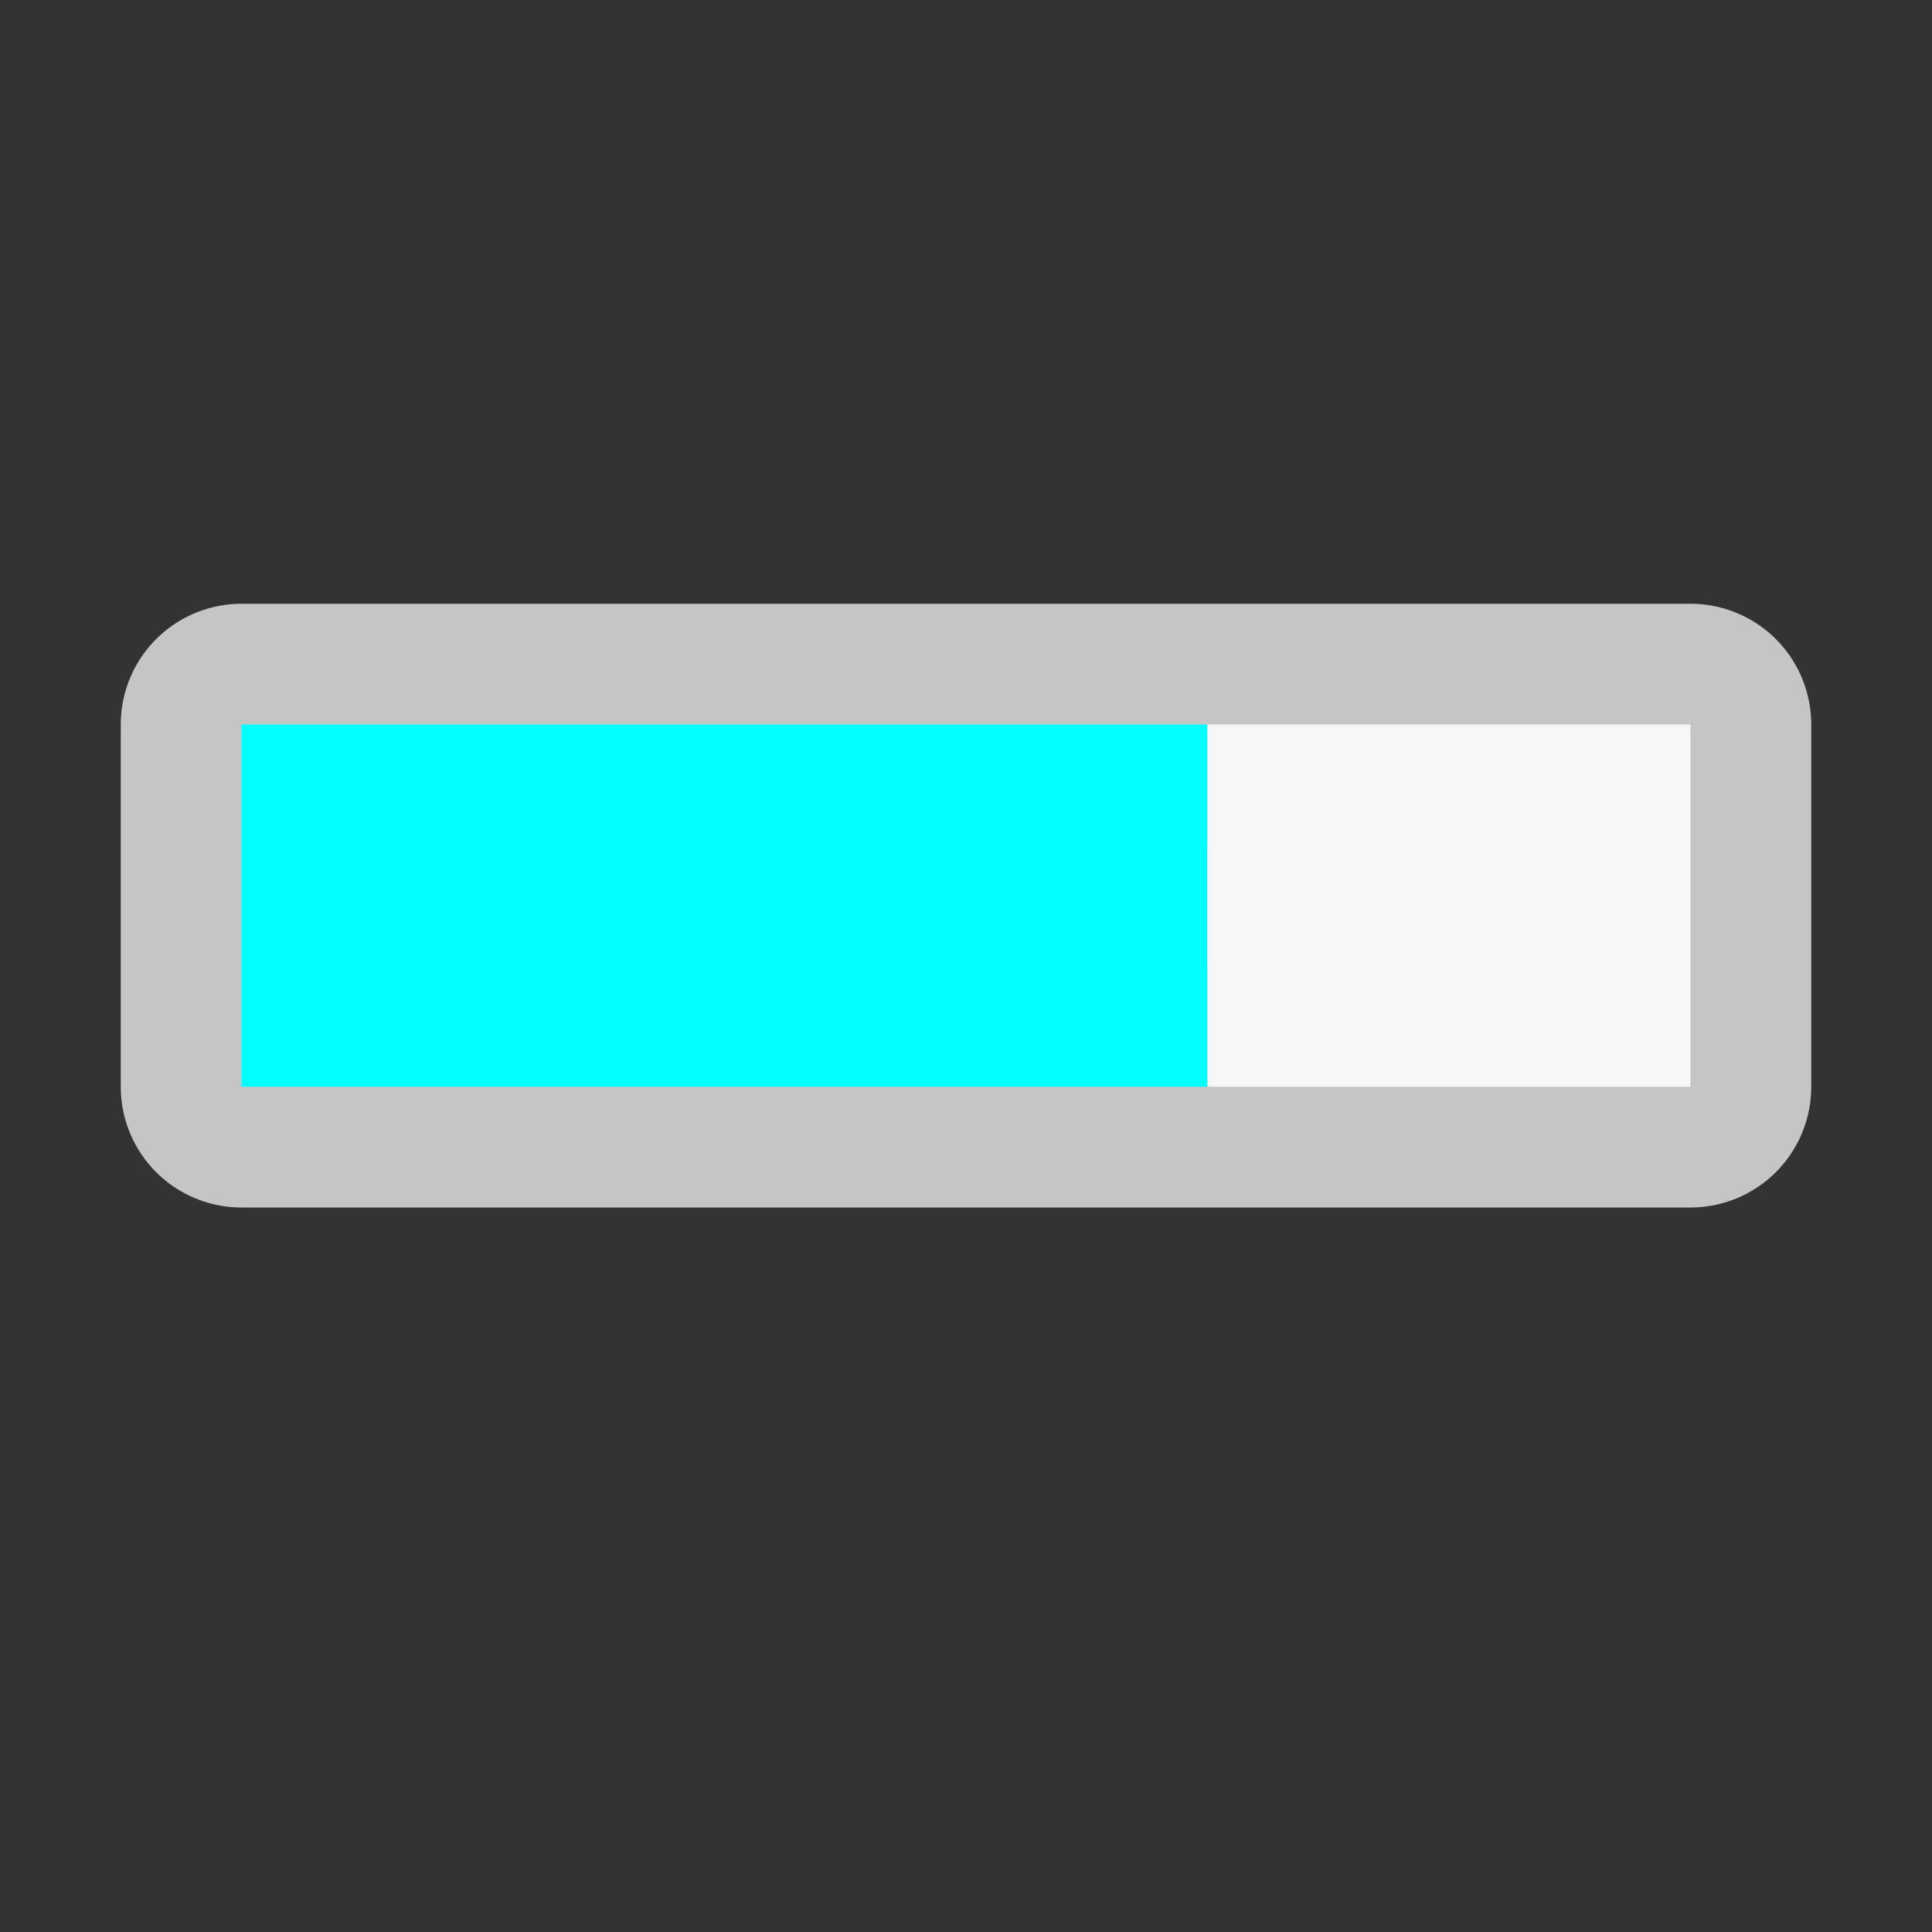 <?xml version="1.0" encoding="UTF-8" standalone="no"?>
<svg
   viewBox="0 0 16 16"
   version="1.1"
   id="svg8"
   sodipodi:docname="sc_progressbar.svg"
   inkscape:export-filename="/home/jupiter007/Libreoffice yaru theme fullcolor/build/cmd/sc_progressbar.png"
   inkscape:export-xdpi="96"
   inkscape:export-ydpi="96"
   inkscape:version="1.1.1 (eb90963e84, 2021-10-02)"
   xmlns:inkscape="http://www.inkscape.org/namespaces/inkscape"
   xmlns:sodipodi="http://sodipodi.sourceforge.net/DTD/sodipodi-0.dtd"
   xmlns="http://www.w3.org/2000/svg"
   xmlns:svg="http://www.w3.org/2000/svg"
   xmlns:rdf="http://www.w3.org/1999/02/22-rdf-syntax-ns#"
   xmlns:cc="http://creativecommons.org/ns#"
   xmlns:dc="http://purl.org/dc/elements/1.1/">
  <rect x="0" y="0" width="16" height="16" fill="#333333" stroke="none"/>
  <defs
     id="defs12" />
  <sodipodi:namedview
     pagecolor="#ffffff"
     bordercolor="#666666"
     borderopacity="1"
     objecttolerance="10"
     gridtolerance="10"
     guidetolerance="10"
     inkscape:pageopacity="0"
     inkscape:pageshadow="2"
     inkscape:window-width="1920"
     inkscape:window-height="1016"
     id="namedview10"
     showgrid="false"
     inkscape:zoom="41.7193"
     inkscape:cx="-1.4022287"
     inkscape:cy="8.9047515"
     inkscape:window-x="0"
     inkscape:window-y="27"
     inkscape:window-maximized="1"
     inkscape:current-layer="svg8"
     inkscape:pagecheckerboard="0" />
  <rect
     style="opacity:1;fill:#ffffff;fill-opacity:1;stroke:#c5c5c5;stroke-width:2;stroke-linejoin:round;stroke-miterlimit:4;stroke-dasharray:none;stroke-opacity:1"
     id="rect821"
     width="12"
     height="3"
     x="2"
     y="6" />
  <path
     d="m2 6v3h8v-3z"
     fill="#00ff00"
     id="path4"
     style="fill:#00ffff;fill-opacity:1.0" />
  <path
     d="m10 6v3h4v-3z"
     fill="#b3b3b3"
     id="path6"
     style="fill:#f7f7f7;fill-opacity:1" />
</svg>
